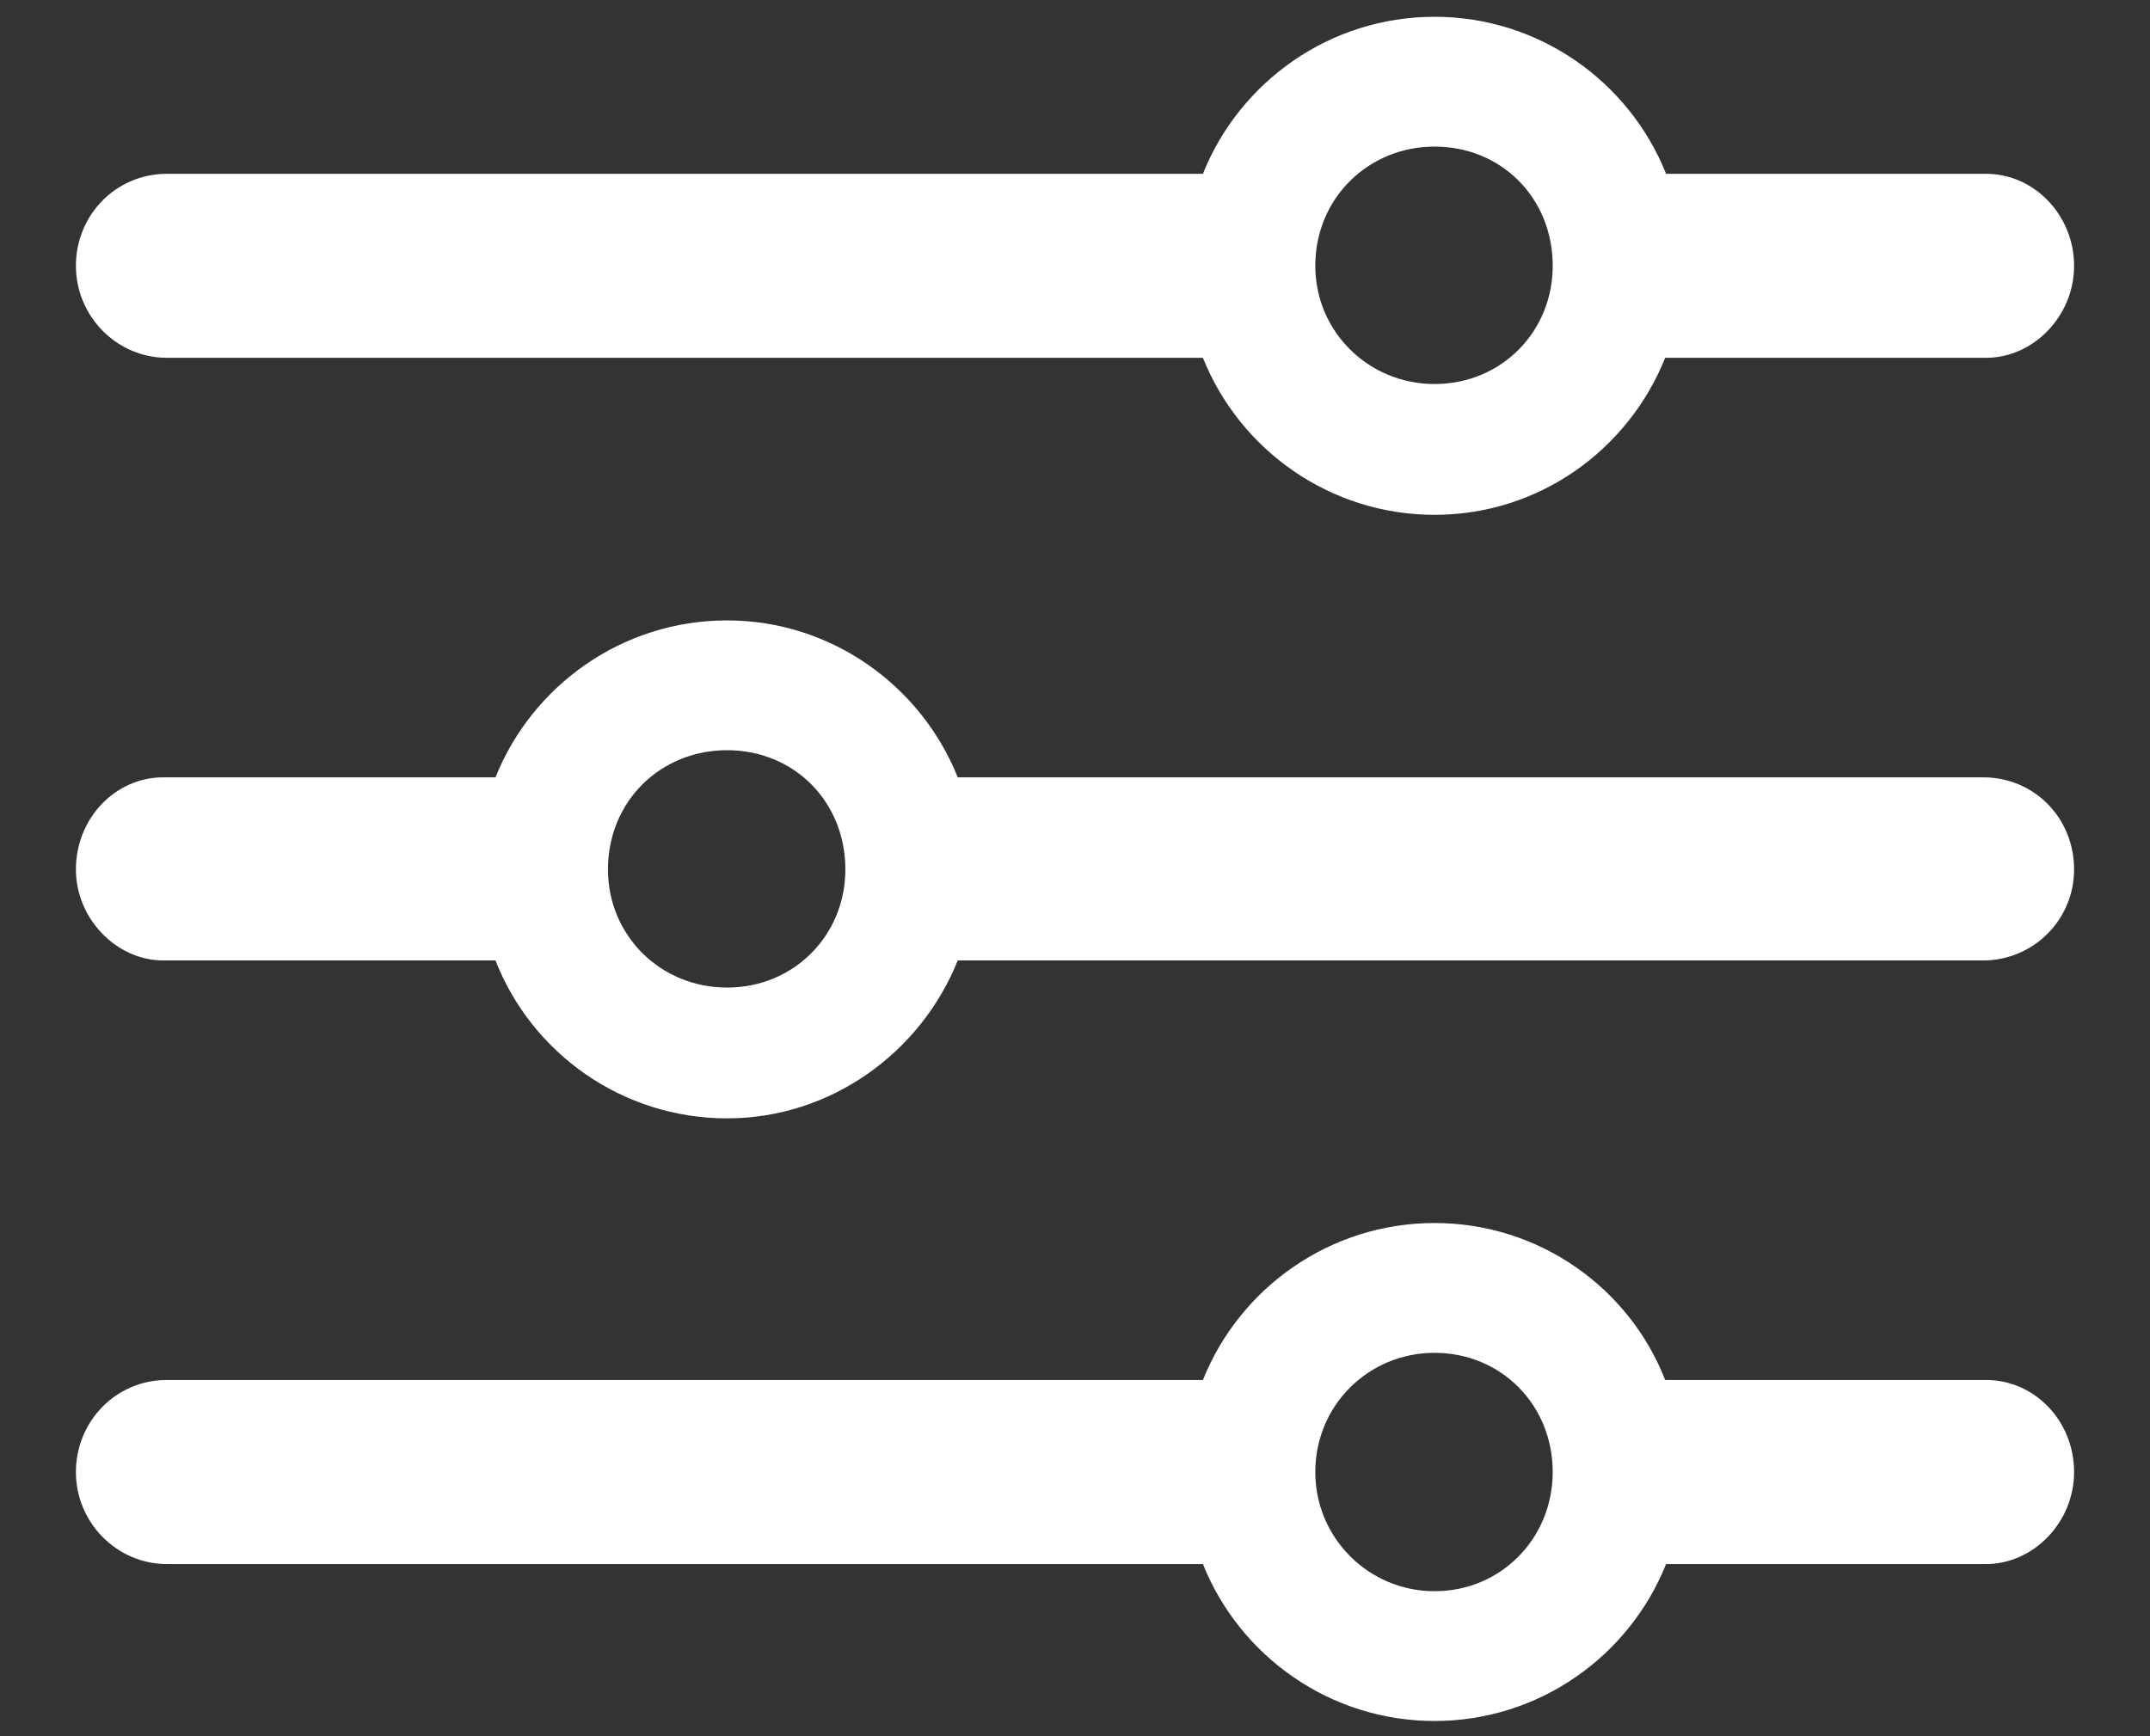 <svg width="26" height="21" viewBox="0 0 26 21" fill="none" xmlns="http://www.w3.org/2000/svg">
<rect x="0" y="0" width="26" height="21" fill="#333333" stroke="none"/>
<path d="M17.348 6.227C18.613 6.227 19.691 5.441 20.137 4.328H24.016C24.59 4.328 25.082 3.824 25.082 3.215C25.082 2.605 24.602 2.102 24.016 2.102H20.148C19.703 0.988 18.613 0.203 17.348 0.203C16.082 0.203 14.992 0.988 14.547 2.102H2.02C1.398 2.102 0.918 2.605 0.918 3.215C0.918 3.824 1.41 4.328 2.02 4.328H14.547C14.992 5.441 16.082 6.227 17.348 6.227ZM17.348 4.645C16.551 4.645 15.906 4.012 15.906 3.215C15.906 2.395 16.551 1.773 17.348 1.773C18.156 1.773 18.777 2.395 18.777 3.215C18.777 4.012 18.156 4.645 17.348 4.645ZM1.973 9.402C1.398 9.402 0.918 9.895 0.918 10.516C0.918 11.113 1.41 11.617 1.973 11.617H5.992C6.426 12.73 7.516 13.527 8.793 13.527C10.047 13.527 11.137 12.73 11.582 11.617H23.98C24.59 11.617 25.082 11.125 25.082 10.516C25.082 9.895 24.602 9.402 23.98 9.402H11.582C11.137 8.289 10.047 7.504 8.793 7.504C7.527 7.504 6.438 8.289 5.992 9.402H1.973ZM8.793 11.945C7.984 11.945 7.352 11.312 7.352 10.516C7.352 9.695 7.984 9.074 8.793 9.074C9.602 9.074 10.223 9.695 10.223 10.516C10.223 11.312 9.602 11.945 8.793 11.945ZM17.348 20.816C18.613 20.816 19.703 20.031 20.148 18.918H24.016C24.59 18.918 25.082 18.414 25.082 17.805C25.082 17.184 24.602 16.691 24.016 16.691H20.137C19.703 15.578 18.613 14.793 17.348 14.793C16.082 14.793 14.992 15.578 14.547 16.691H2.02C1.398 16.691 0.918 17.195 0.918 17.805C0.918 18.414 1.41 18.918 2.02 18.918H14.547C14.992 20.031 16.082 20.816 17.348 20.816ZM17.348 19.246C16.551 19.246 15.906 18.602 15.906 17.805C15.906 16.996 16.551 16.363 17.348 16.363C18.156 16.363 18.777 16.996 18.777 17.805C18.777 18.602 18.156 19.246 17.348 19.246Z" fill="white"/>
</svg>
